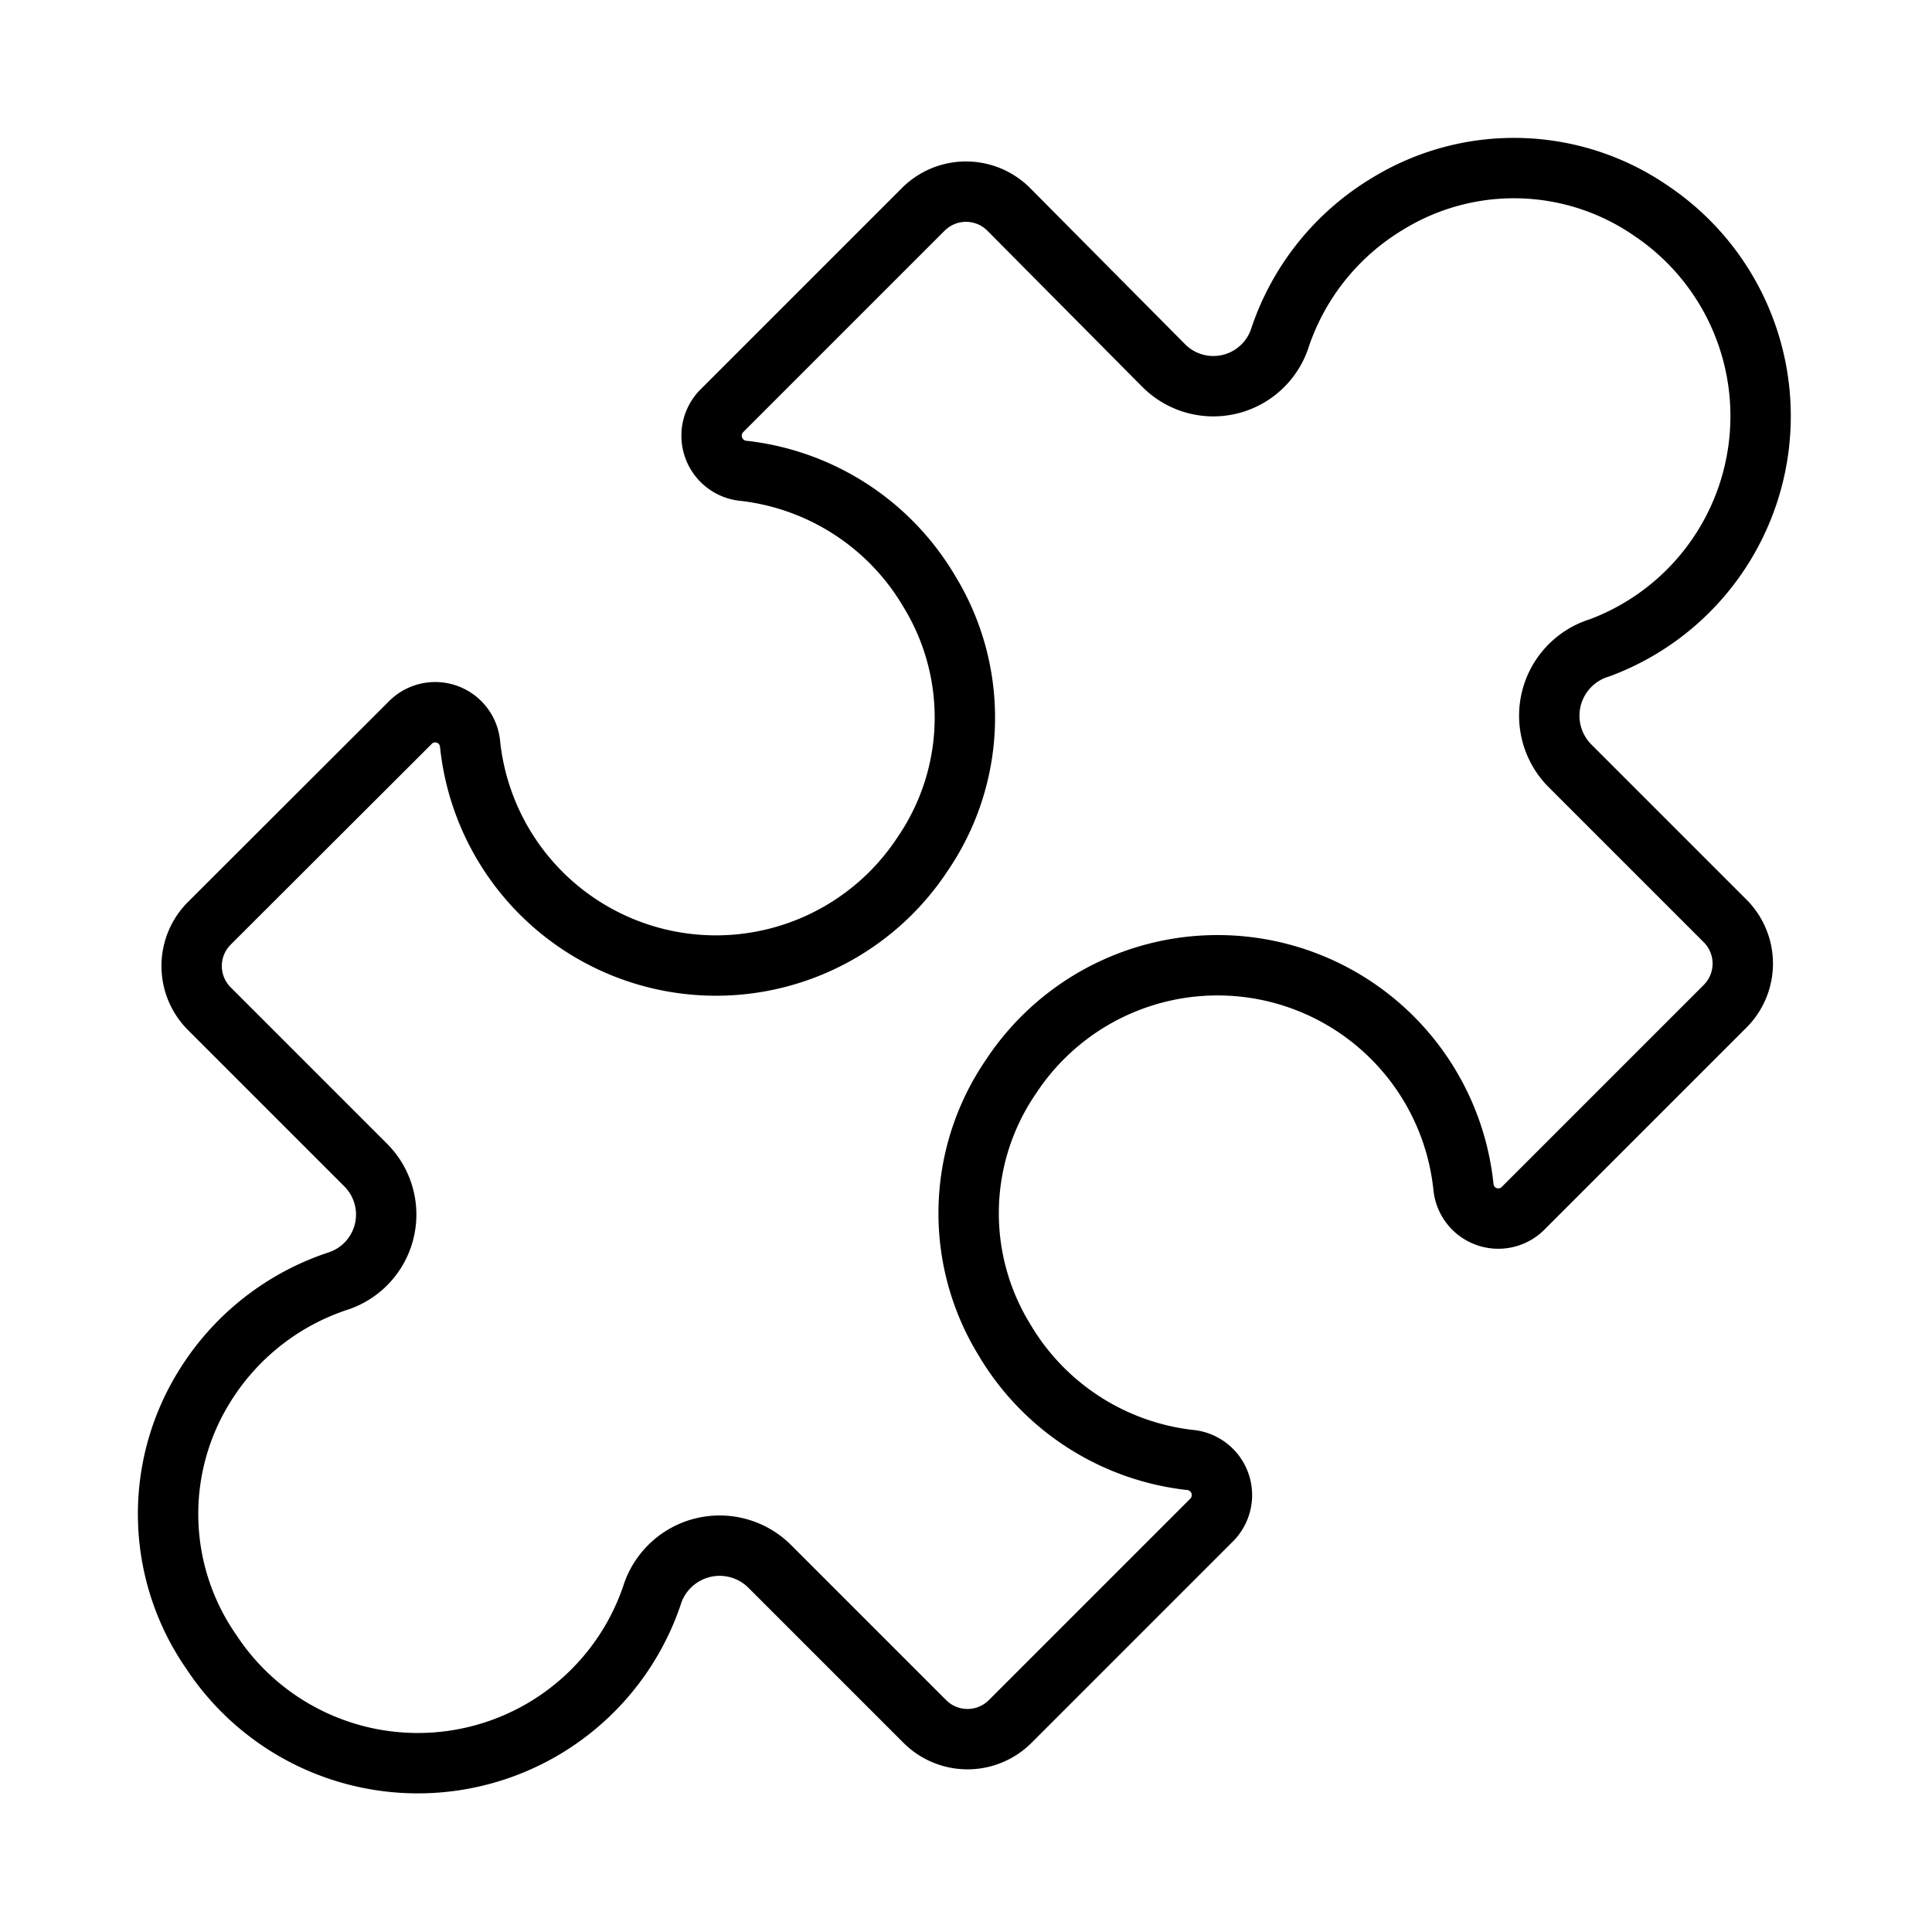 <svg xmlns="http://www.w3.org/2000/svg" width="64" height="64" viewBox="0 0 64 64">
  <title>puzzle-alt</title>
  <path d="M54.72,7A8,8,0,0,0,46,6.73a8.23,8.23,0,0,0-3.62,4.52,2.32,2.32,0,0,1-3.85.84L33.41,6.93a2,2,0,0,0-2.82,0L23.92,13.6a1.17,1.17,0,0,0,.74,2,8.21,8.21,0,0,1,6.13,4,8,8,0,0,1-.22,8.68,8.19,8.19,0,0,1-15-3.65,1.16,1.16,0,0,0-2-.67L6.93,30.59a2,2,0,0,0,0,2.82l5.16,5.16a2.32,2.32,0,0,1-.84,3.85A8.23,8.23,0,0,0,6.73,46,8,8,0,0,0,7,54.72a8.19,8.19,0,0,0,14.59-1.85,2.35,2.35,0,0,1,3.89-1l5.16,5.16a2,2,0,0,0,2.82,0l6.67-6.67a1.17,1.17,0,0,0-.74-2,8.21,8.21,0,0,1-6.13-4,8,8,0,0,1,.22-8.68,8.19,8.19,0,0,1,15,3.65,1.16,1.16,0,0,0,2,.67l6.67-6.67a2,2,0,0,0,0-2.82l-5.16-5.16a2.35,2.35,0,0,1,1-3.89A8.19,8.19,0,0,0,54.72,7Z" fill="none" stroke="#000" stroke-linecap="round" stroke-linejoin="round" stroke-width="2"/>
</svg>
